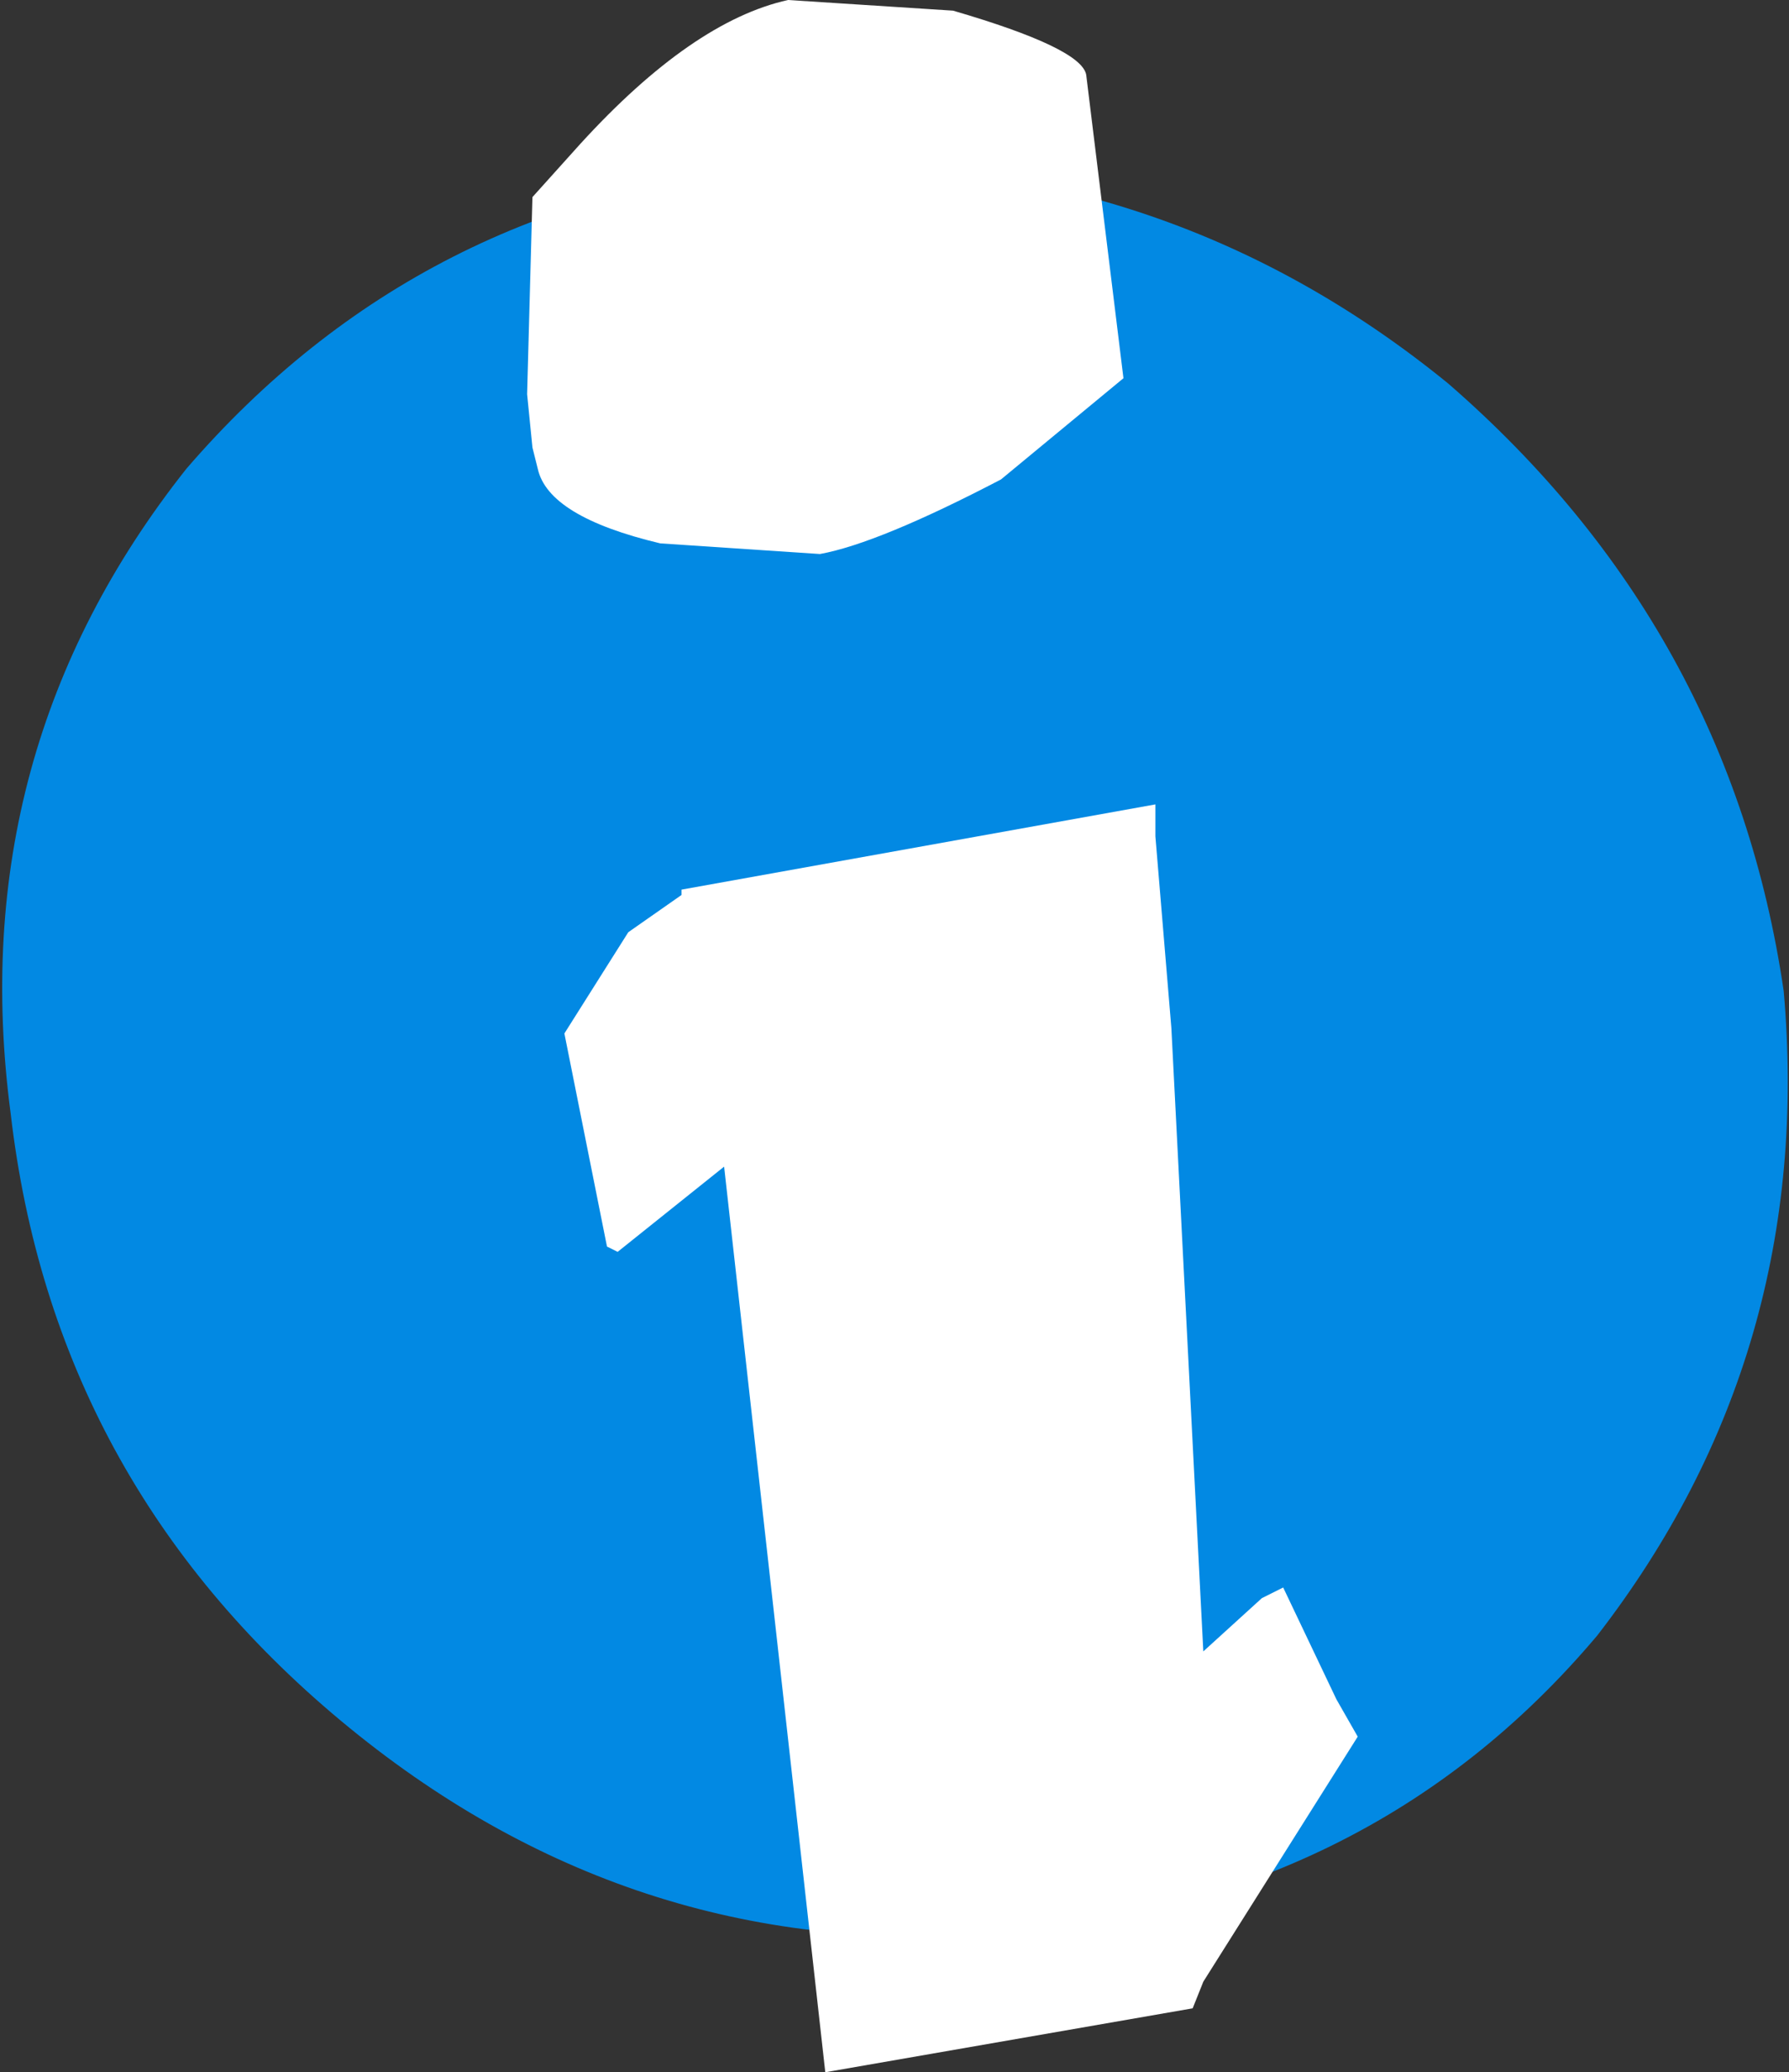 <?xml version="1.0" encoding="UTF-8" standalone="no"?>
<svg xmlns:xlink="http://www.w3.org/1999/xlink" height="19.45px" width="16.8px" xmlns="http://www.w3.org/2000/svg">
  <rect width="100%" height="100%" fill="#333333" stroke="none"/>
  <g transform="matrix(1.0, 0.0, 0.0, 1.0, -0.15, 5.9)">
    <path d="M13.75 -2.3 Q16.4 0.0 16.9 3.4 17.2 6.8 15.15 9.45 13.0 12.0 9.45 12.25 6.05 12.5 3.35 10.25 0.65 8.0 0.25 4.55 -0.2 1.15 1.9 -1.5 4.1 -4.05 7.5 -4.35 11.05 -4.5 13.75 -2.3" fill="#0289e3" fill-rule="evenodd" stroke="none"/>
    <path d="M11.15 3.75 L11.45 9.6 12.0 9.1 12.2 9.0 12.7 10.05 12.9 10.4 11.45 12.7 11.35 12.95 7.9 13.55 6.95 5.05 5.95 5.85 5.85 5.8 5.45 3.8 6.05 2.85 6.55 2.5 6.55 2.45 11.0 1.65 11.0 1.95 11.15 3.75 M5.15 -4.05 L5.6 -4.55 Q6.65 -5.7 7.55 -5.9 L9.1 -5.8 Q10.3 -5.45 10.35 -5.2 L10.7 -2.35 9.55 -1.4 Q8.4 -0.8 7.85 -0.7 L6.35 -0.8 Q5.3 -1.05 5.2 -1.5 L5.15 -1.7 5.1 -2.2 5.15 -4.05" fill="#ffffff" fill-rule="evenodd" stroke="none"/>
  </g>
</svg>
